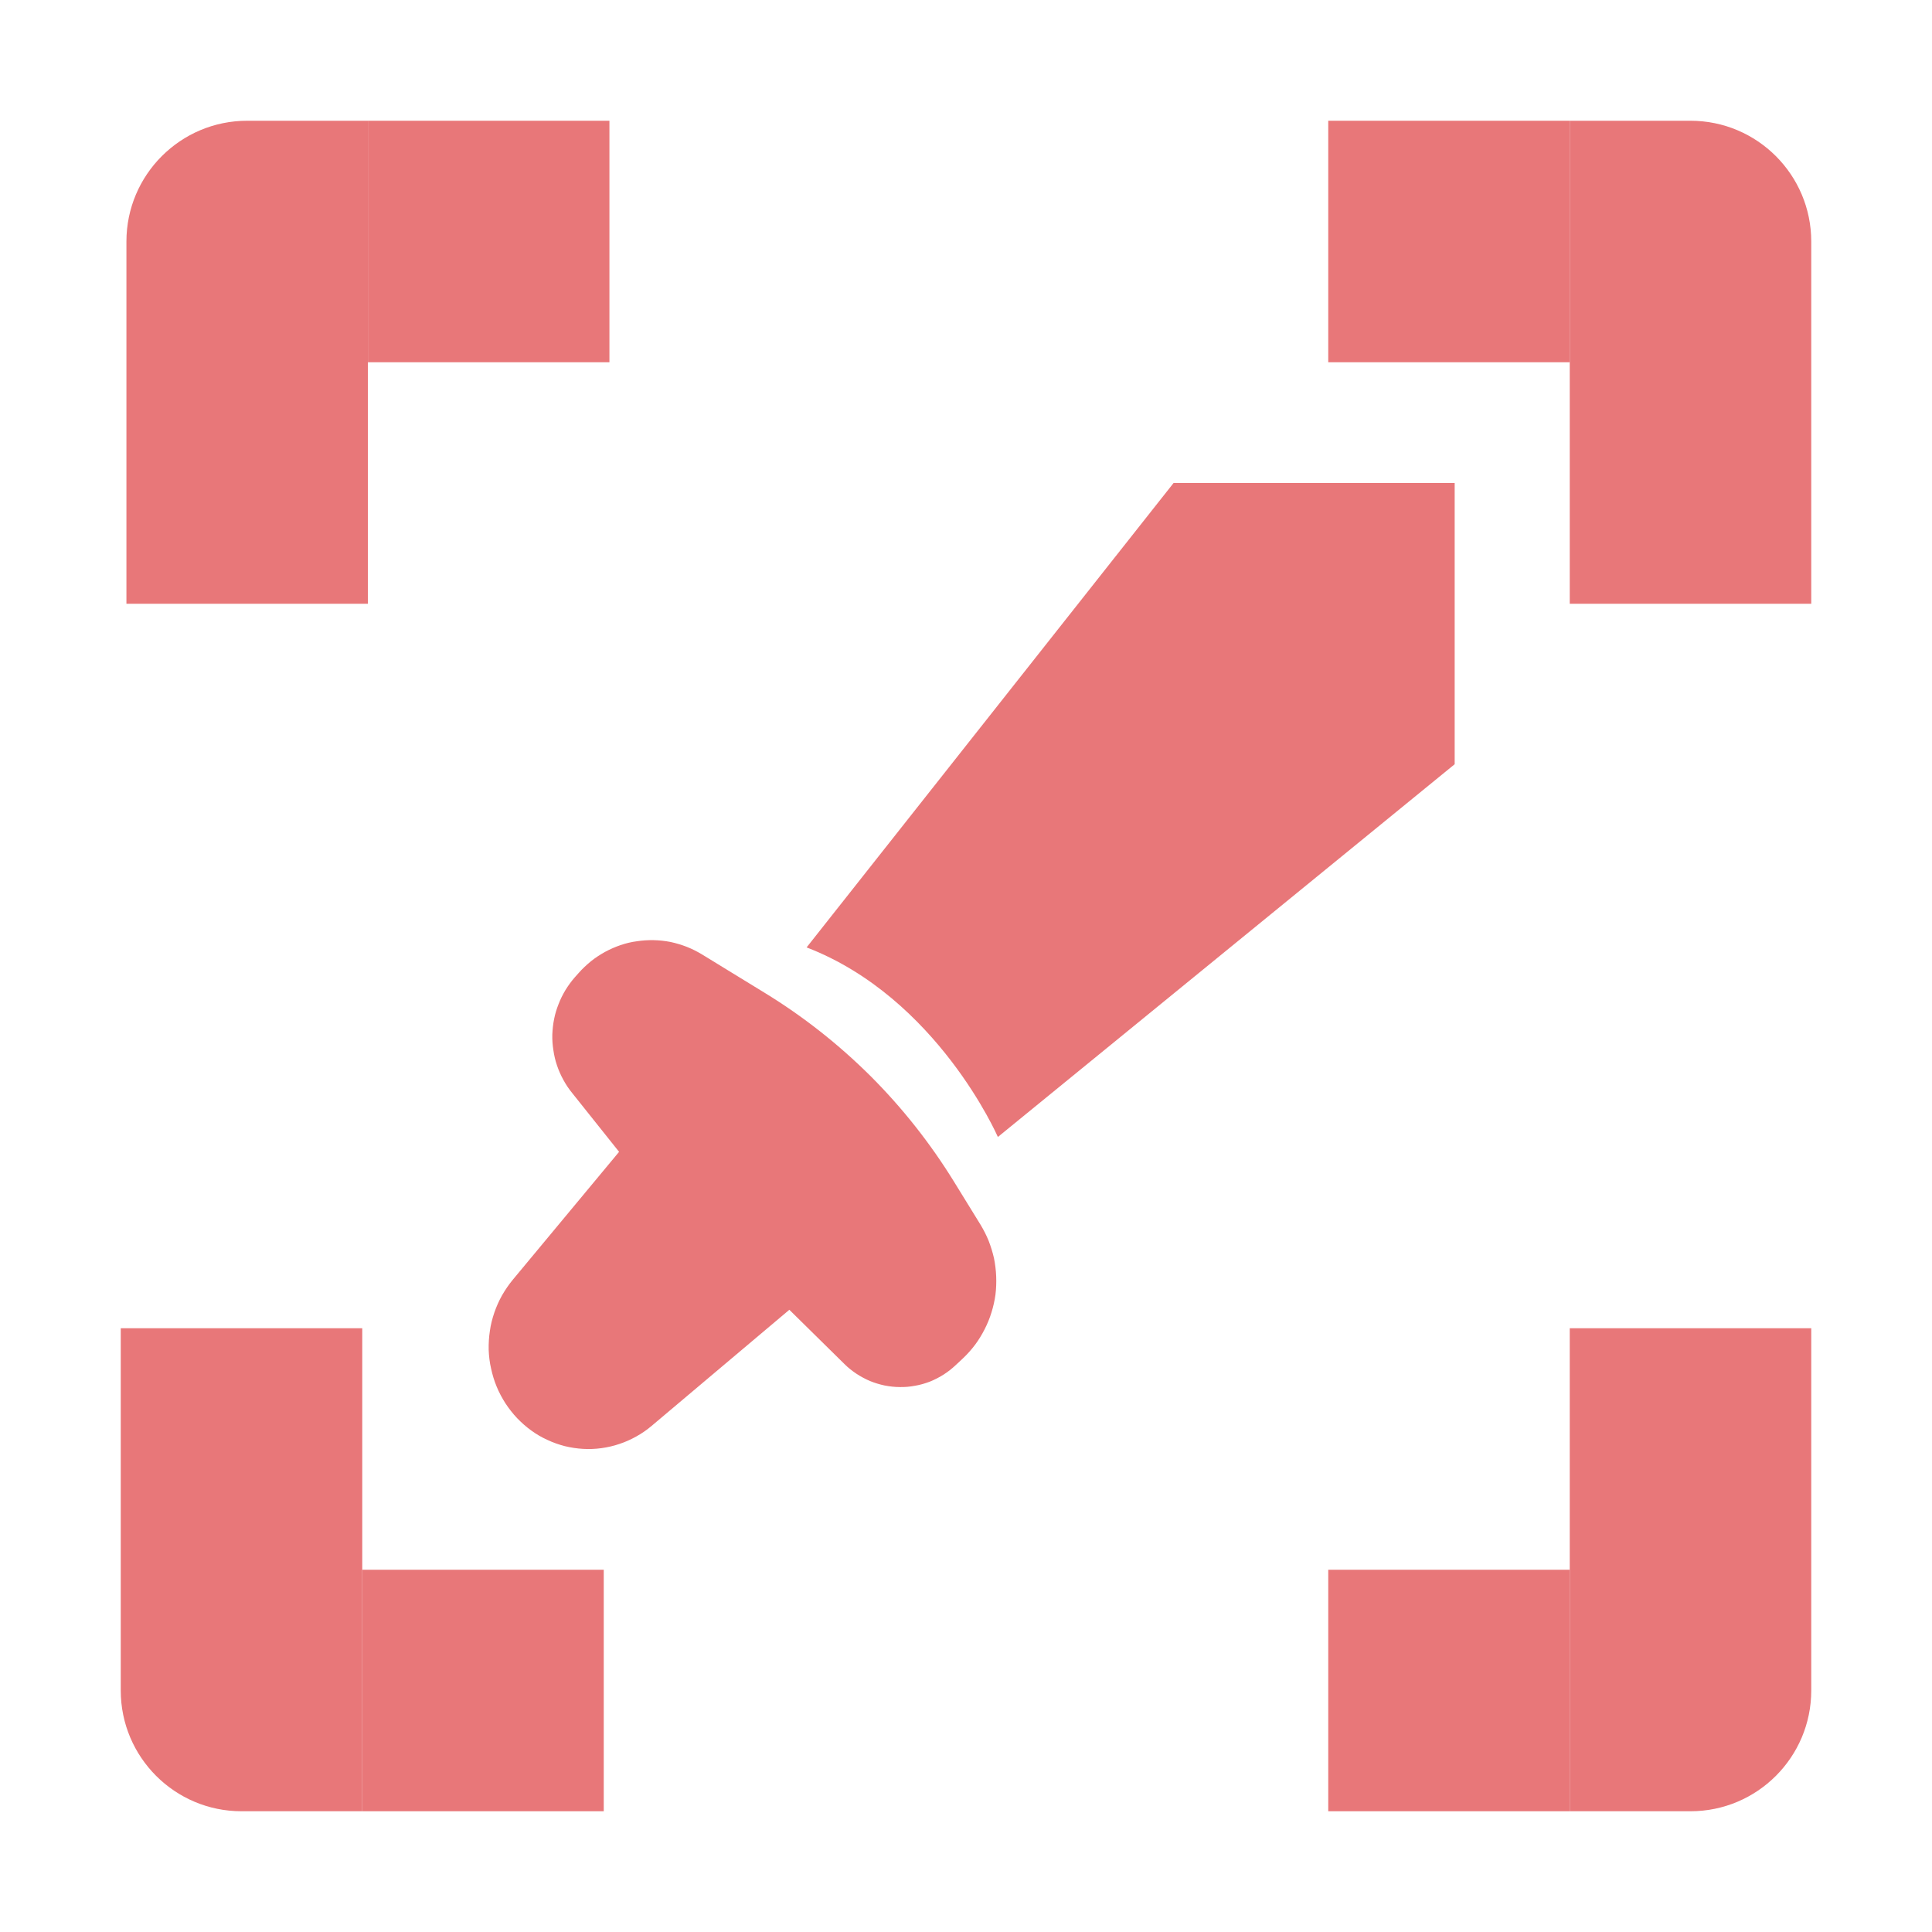 <?xml version="1.0" encoding="utf-8"?>
<svg width="16" height="16" viewBox="0 0 16 16" fill="none" stroke="none" version="1.1" xmlns:xlink="http://www.w3.org/1999/xlink" xmlns="http://www.w3.org/2000/svg">
  <defs>
    <path id="path_1" d="M16 0L16 0L16 16L0 16L0 0L16 0Z" />
    <rect id="rect_2" x="0" y="0" width="16" height="16" />
    <clipPath id="clip_path_3">
      <use xlink:href="#rect_2" />
    </clipPath>
  </defs>
  <g id="hurtbox_component_3d" opacity="1" clip-path="url(#clip_path_3)">
    <g>
      <use xlink:href="#path_1" style="mix-blend-mode:normal;" />
      <g>
        <g id="corner" transform="translate(1.047 1)">
          <path id="Rectangle" d="M2 0L2 0L2 4L0 4L0 1C0 0.448 0.448 0 1 0L2 0Z" style="fill:#E87779;mix-blend-mode:normal;" />
          <rect id="Rectangle" width="2" height="2" style="fill:#E87779;fill-rule:evenodd;mix-blend-mode:normal;" transform="translate(2 0)" />
        </g>
        <g id="corner" transform="matrix(-1 0 0 1 15 1)">
          <path id="Rectangle" d="M2 0L2 0L2 4L0 4L0 1C0 0.448 0.448 0 1 0L2 0Z" style="fill:#E87779;mix-blend-mode:normal;" />
          <rect id="Rectangle" width="2" height="2" style="fill:#E87779;fill-rule:evenodd;mix-blend-mode:normal;" transform="translate(2 0)" />
        </g>
        <g id="corner" transform="matrix(-1 0 0 -1 15 15)">
          <path id="Rectangle" d="M2 0L2 0L2 4L0 4L0 1C0 0.448 0.448 0 1 0L2 0Z" style="fill:#E87779;mix-blend-mode:normal;" />
          <rect id="Rectangle" width="2" height="2" style="fill:#E87779;fill-rule:evenodd;mix-blend-mode:normal;" transform="translate(2 0)" />
        </g>
        <g id="corner" transform="matrix(1 0 0 -1 1 15)">
          <path id="Rectangle" d="M2 0L2 0L2 4L0 4L0 1C0 0.448 0.448 0 1 0L2 0Z" style="fill:#E87779;mix-blend-mode:normal;" />
          <rect id="Rectangle" width="2" height="2" style="fill:#E87779;fill-rule:evenodd;mix-blend-mode:normal;" transform="translate(2 0)" />
        </g>
        <path id="Shape" d="M2.633 3.846L5.672 0L8 0L8 2.329L4.217 5.416C4.217 5.416 3.716 4.263 2.633 3.846L2.633 3.846ZM0.69 5.05L1.08 5.539L0.2 6.598C0.166 6.639 0.137 6.682 0.111 6.727C0.085 6.773 0.064 6.821 0.047 6.87C0.03 6.92 0.017 6.97 0.01 7.022C0.002 7.074 -0.001 7.126 0 7.178C0.002 7.231 0.008 7.283 0.02 7.334C0.031 7.385 0.046 7.435 0.066 7.483C0.086 7.532 0.111 7.578 0.139 7.622C0.168 7.666 0.2 7.707 0.236 7.745L0.237 7.746C0.273 7.783 0.311 7.817 0.353 7.847C0.394 7.877 0.438 7.903 0.485 7.924C0.531 7.946 0.58 7.963 0.629 7.976C0.679 7.988 0.729 7.996 0.781 7.999C0.832 8.002 0.883 8 0.934 7.993C0.984 7.986 1.034 7.975 1.083 7.958C1.132 7.942 1.178 7.921 1.223 7.896C1.268 7.871 1.31 7.842 1.349 7.809L2.49 6.847L2.947 7.297C2.977 7.327 3.01 7.353 3.046 7.377C3.081 7.4 3.118 7.42 3.158 7.437C3.197 7.453 3.237 7.465 3.279 7.474C3.321 7.482 3.363 7.487 3.405 7.487C3.448 7.488 3.49 7.484 3.532 7.476C3.574 7.469 3.614 7.457 3.654 7.442C3.693 7.426 3.731 7.407 3.767 7.384C3.803 7.361 3.836 7.335 3.867 7.306L3.927 7.25C3.964 7.215 3.997 7.178 4.028 7.137C4.058 7.097 4.084 7.054 4.107 7.009C4.13 6.964 4.149 6.918 4.164 6.869C4.179 6.821 4.19 6.772 4.197 6.722C4.203 6.672 4.205 6.622 4.203 6.571C4.201 6.521 4.195 6.471 4.185 6.421C4.174 6.372 4.159 6.324 4.141 6.277C4.122 6.23 4.099 6.185 4.073 6.142L3.853 5.785C3.656 5.466 3.426 5.175 3.161 4.91C2.895 4.646 2.603 4.416 2.284 4.221L1.765 3.903C1.725 3.879 1.683 3.858 1.64 3.841C1.596 3.824 1.552 3.811 1.506 3.801C1.46 3.792 1.414 3.787 1.367 3.786C1.32 3.785 1.274 3.788 1.228 3.795C1.181 3.801 1.136 3.812 1.092 3.827C1.048 3.842 1.005 3.861 0.964 3.883C0.923 3.906 0.884 3.931 0.848 3.96C0.811 3.99 0.777 4.022 0.746 4.057L0.713 4.094C0.684 4.127 0.659 4.162 0.636 4.199C0.614 4.236 0.594 4.275 0.579 4.315C0.563 4.355 0.55 4.397 0.542 4.439C0.533 4.482 0.529 4.525 0.527 4.568C0.526 4.612 0.529 4.655 0.536 4.698C0.542 4.741 0.552 4.783 0.566 4.824C0.58 4.865 0.597 4.904 0.618 4.942C0.639 4.981 0.663 5.017 0.69 5.05L0.69 5.05Z" style="fill:#E87779;fill-rule:evenodd;mix-blend-mode:normal;" transform="translate(4.047 4)" />
      </g>
    </g>
  </g>
</svg>